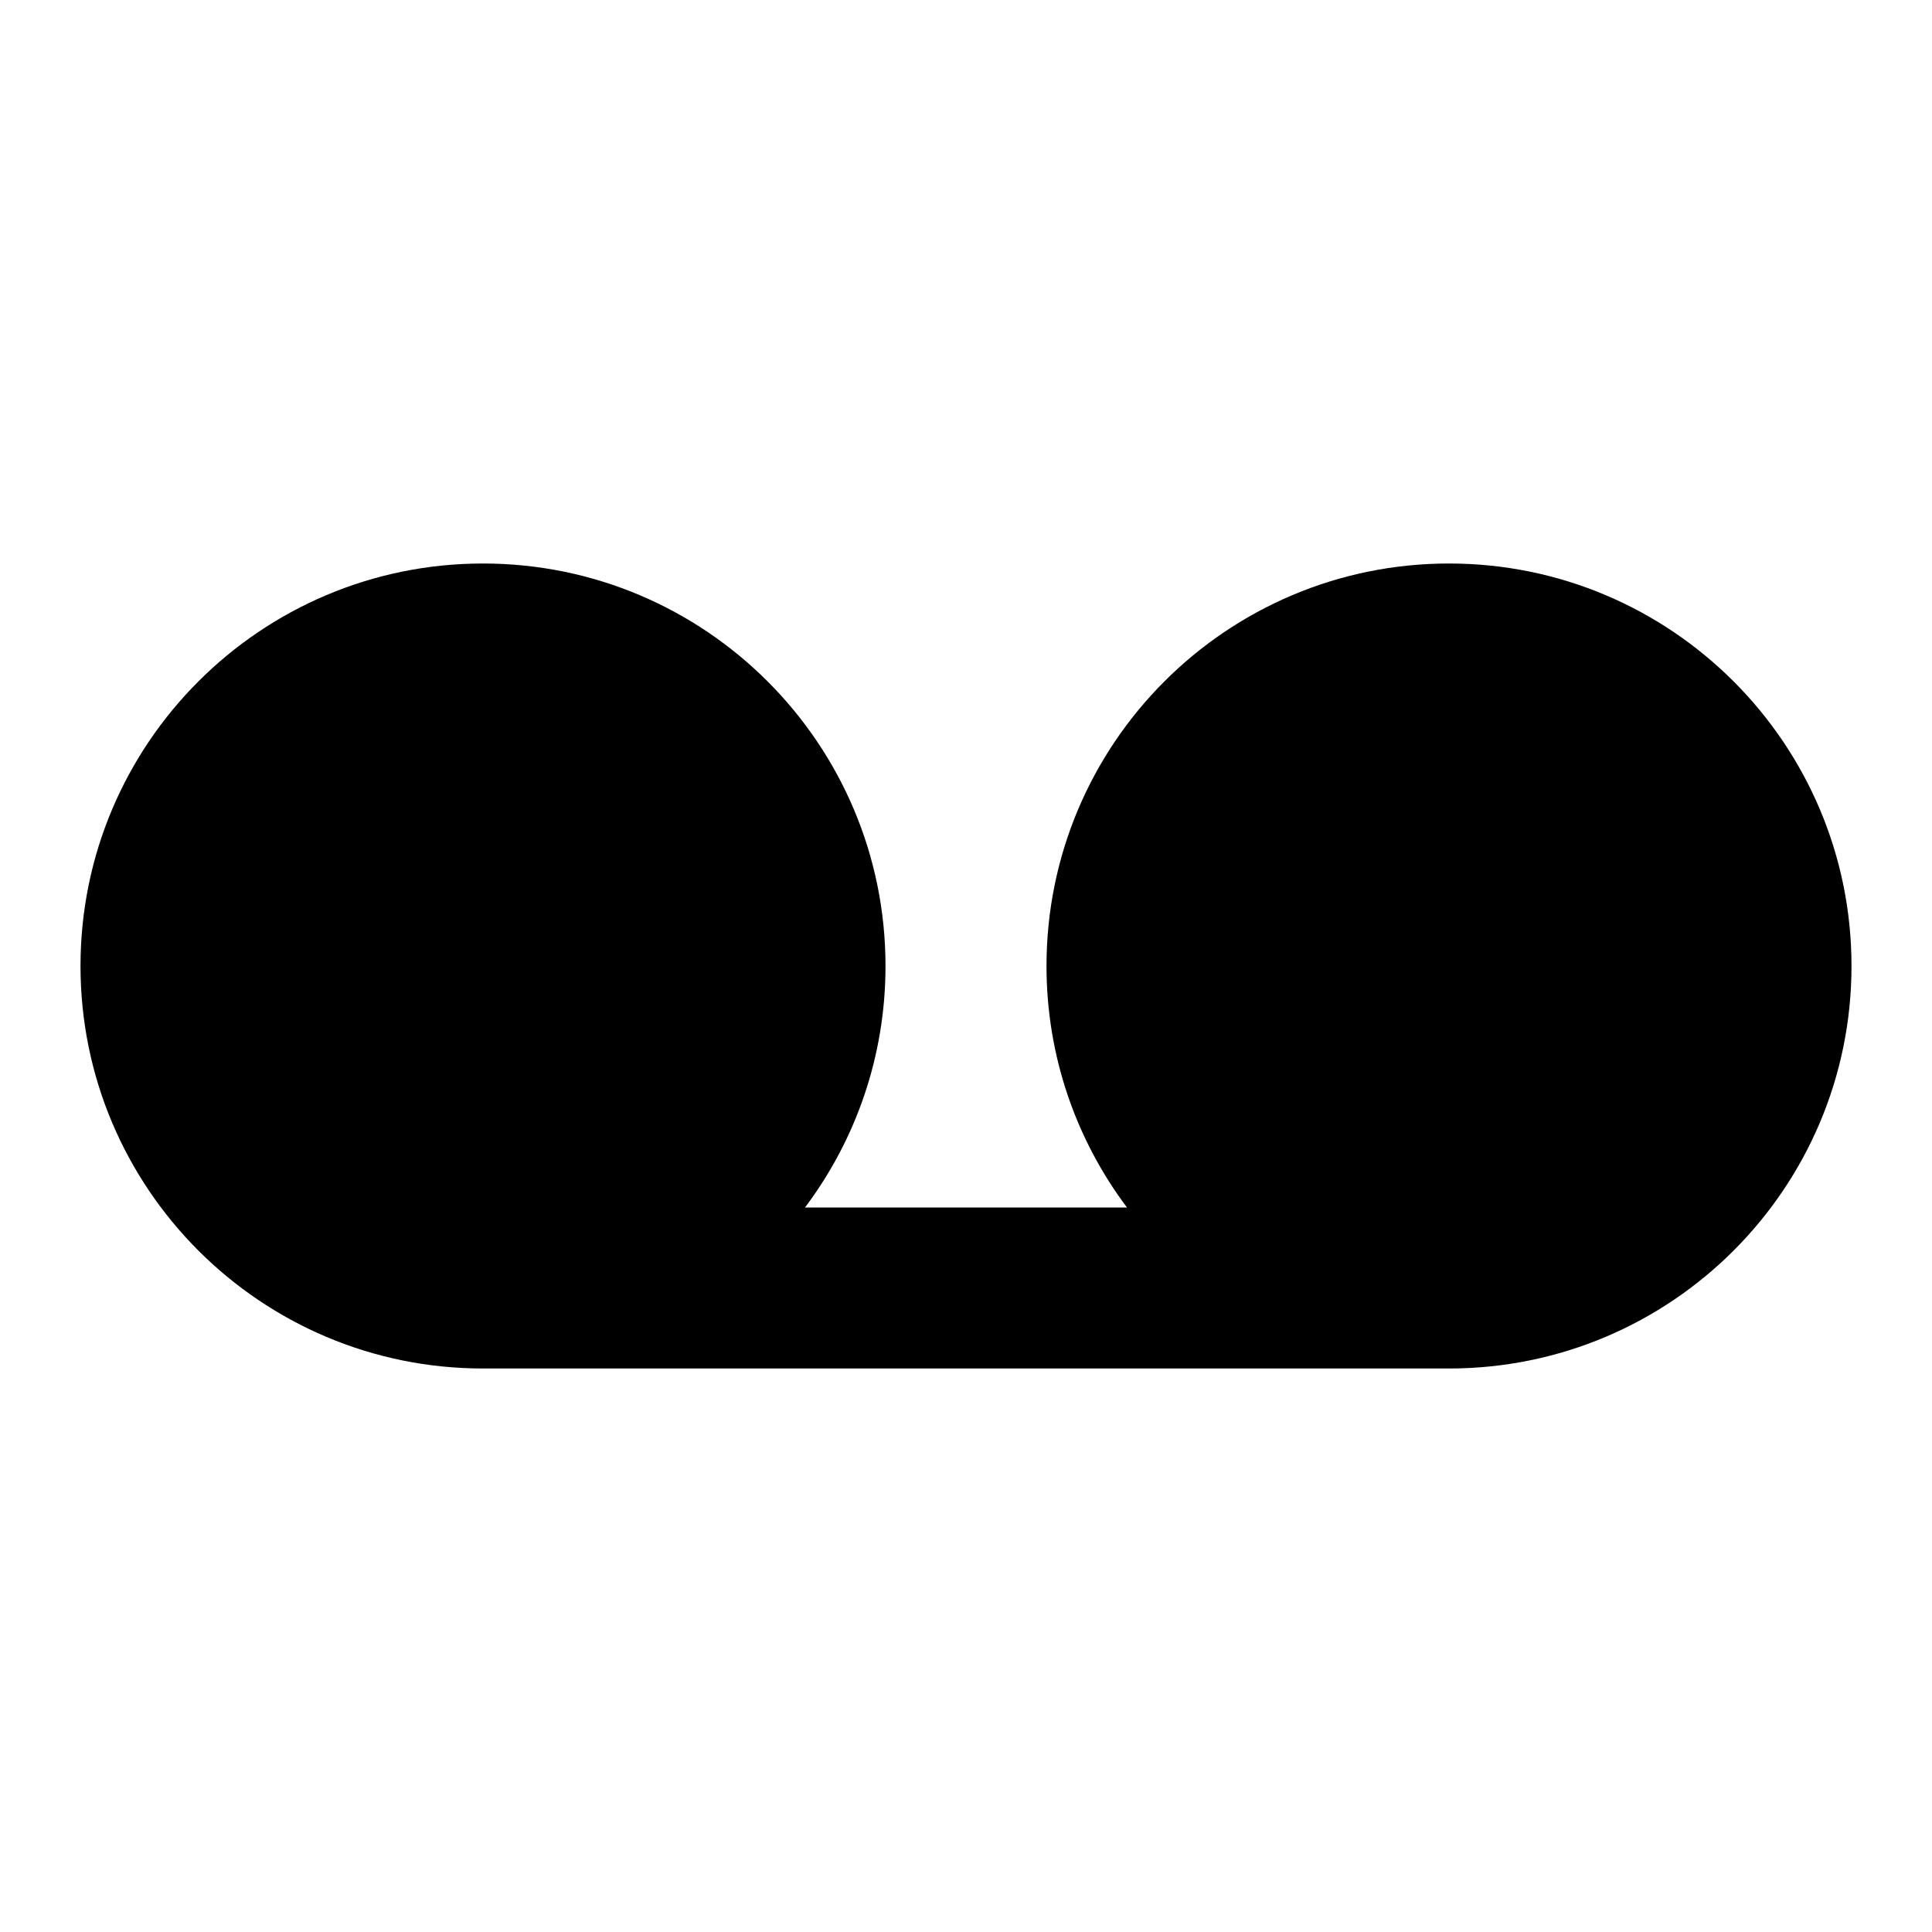 <?xml version="1.0" encoding="UTF-8"?>
<svg width="24" height="24" viewBox="0 0 24 24" fill="none" xmlns="http://www.w3.org/2000/svg">
<path fillRule="evenodd" clipRule="evenodd" d="M10 15C10.628 14.164 11 13.126 11 12C11 9.239 8.761 7 6 7C3.239 7 1 9.239 1 12C1 14.761 3.239 17 6 17H18C20.761 17 23 14.761 23 12C23 9.239 20.761 7 18 7C15.239 7 13 9.239 13 12C13 13.126 13.372 14.164 14 15H10ZM6 15C7.657 15 9 13.657 9 12C9 10.343 7.657 9 6 9C4.343 9 3 10.343 3 12C3 13.657 4.343 15 6 15ZM18 15C19.657 15 21 13.657 21 12C21 10.343 19.657 9 18 9C16.343 9 15 10.343 15 12C15 13.657 16.343 15 18 15Z" fill="currentColor"/>
</svg>